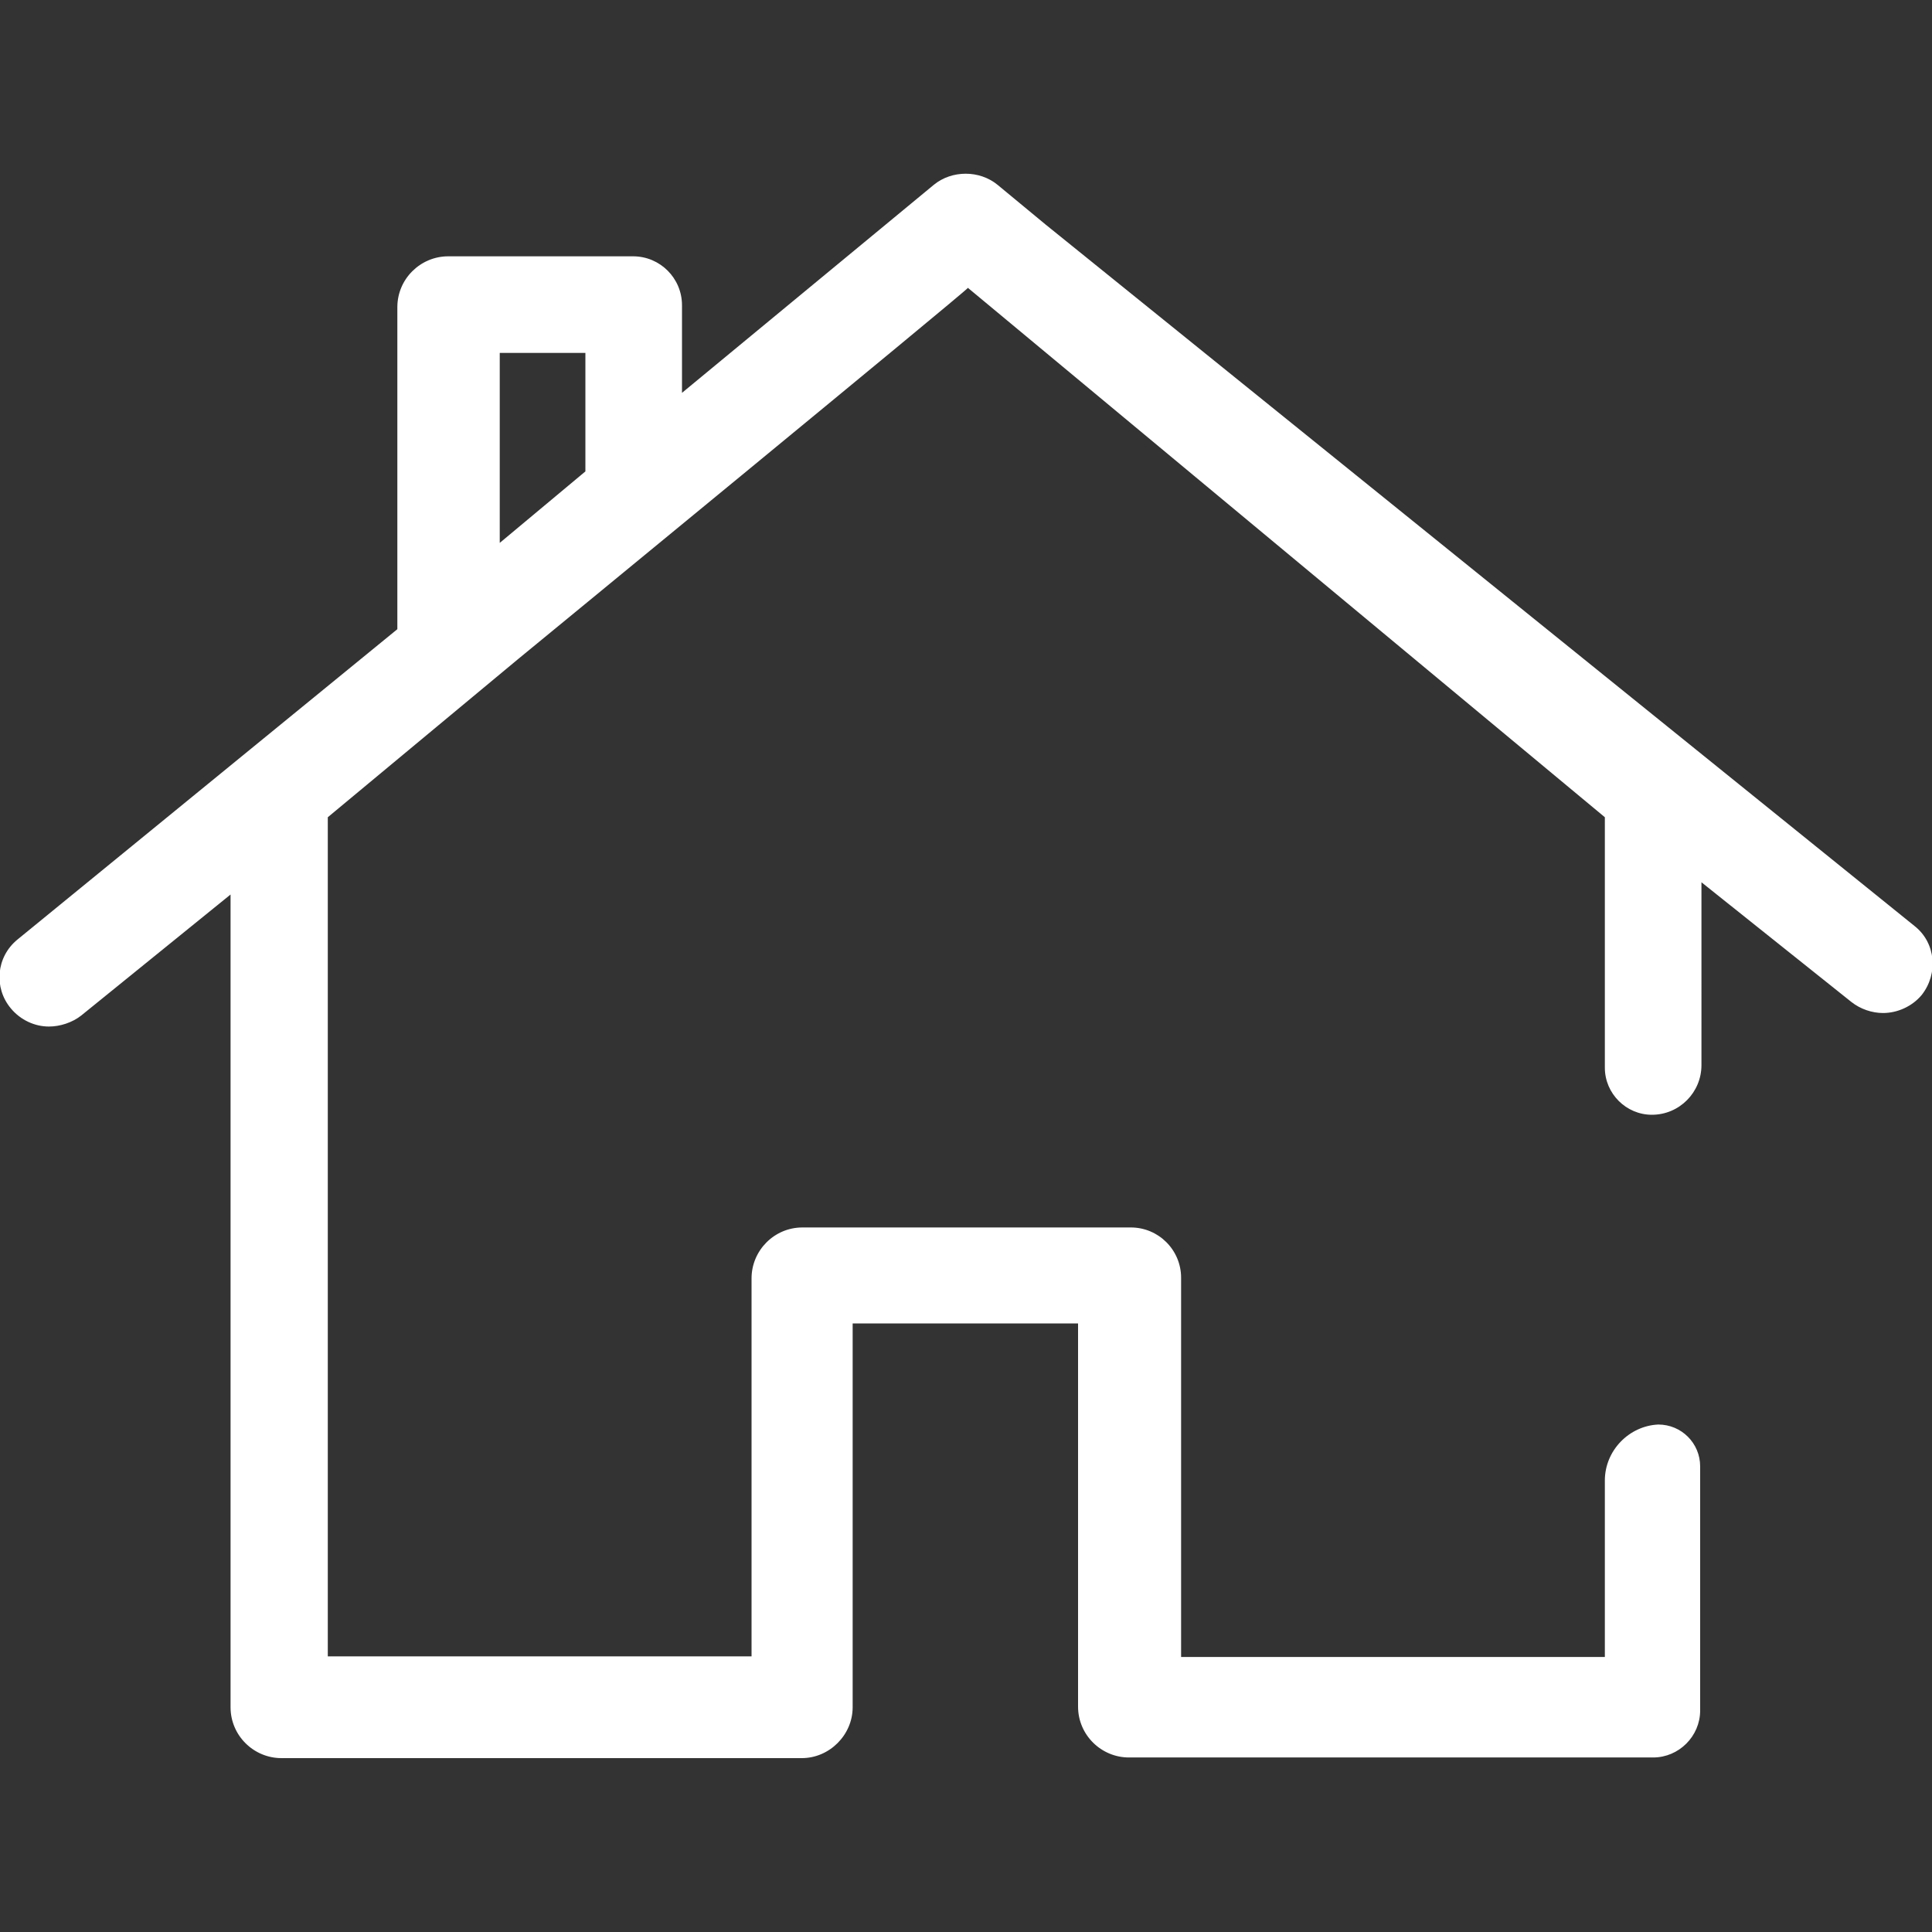 <?xml version="1.0" encoding="utf-8"?>
<!-- Generator: Adobe Illustrator 22.1.0, SVG Export Plug-In . SVG Version: 6.00 Build 0)  -->
<svg version="1.1" id="Layer_1" xmlns="http://www.w3.org/2000/svg" xmlns:xlink="http://www.w3.org/1999/xlink" x="0px" y="0px"
	 viewBox="0 0 300 300" style="enable-background:new 0 0 300 300;" xml:space="preserve">
<rect x="0" y="0" width="300" height="300" fill="#333333" stroke="none"/>
<style type="text/css">
	.st0{fill:#FFFFFF;}
</style>
<g>
	<path class="st0" d="M249.2,229.9v27.4h-65.8v-58.9c0-4.3-3.5-7.8-7.8-7.8h-51c-4.4,0-7.9,3.6-7.9,7.9v58.7H50.9V126.9l29.6-24.6
		c0,0,69.3-56.9,69.8-57.6l98.9,82.2v38.9c0,4,3.3,7.3,7.3,7.3l0,0c4.3,0,7.7-3.5,7.7-7.7V137l23.3,18.6c1.4,1.1,3.2,1.7,4.9,1.7
		c2.2,0,4.5-1,6-2.8c2.6-3.3,2.2-8.1-1.1-10.7L162.4,34.9l-7.5-6.2c-2.8-2.3-7.1-2.3-9.9,0L105.9,61V47.4c0-4.2-3.4-7.6-7.6-7.6
		H69.6c-4.3,0-7.9,3.5-7.9,7.9v50l-59,48.2c-3.3,2.7-3.7,7.5-1,10.7c1.5,1.8,3.7,2.8,5.9,2.8c1.7,0,3.6-0.6,5-1.7l23.2-18.8v126.2
		c0,4.4,3.6,7.9,7.9,7.9h80.8c4.3,0,7.9-3.6,7.9-7.9v-59.6h35V265c0,4.4,3.6,7.9,7.9,7.9h81.4c4,0,7.3-3.3,7.3-7.3v-37.9
		c0-3.6-2.9-6.5-6.5-6.5l0,0C253,221.4,249.2,225.2,249.2,229.9z M77.6,54.8h13.3v18.4L77.6,84.3V54.8z"/>
</g>
</svg>

